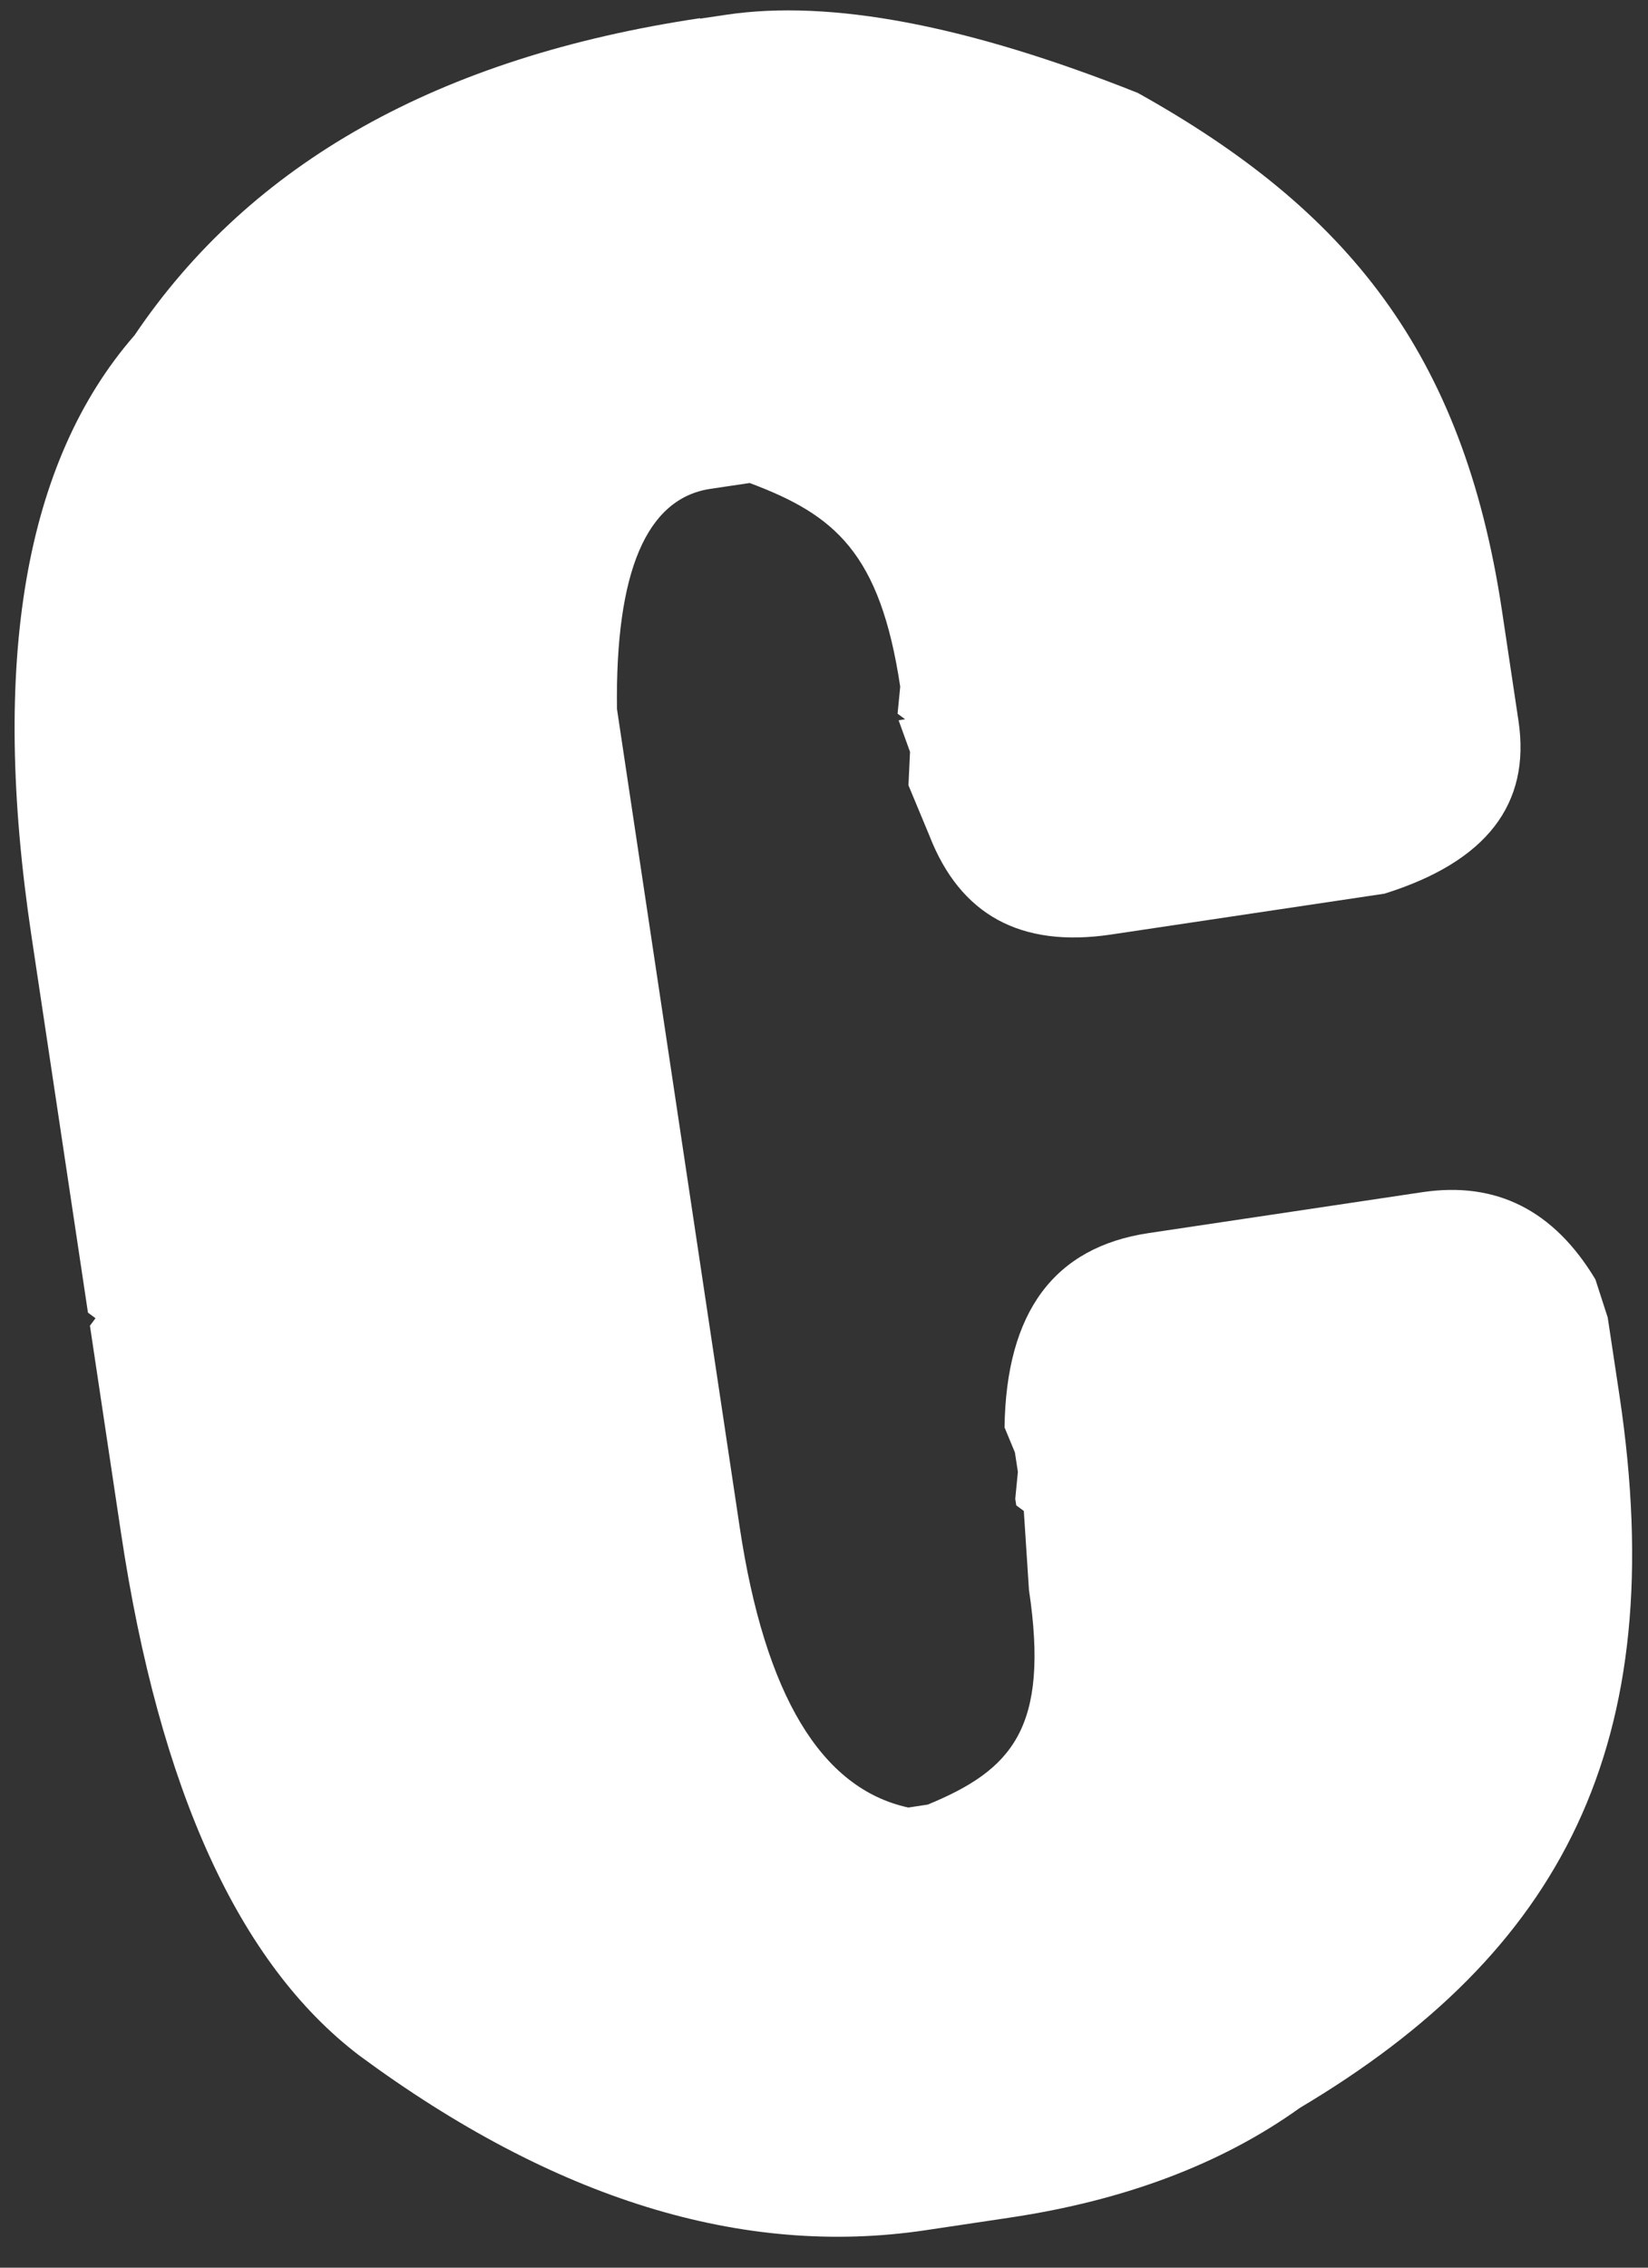 <?xml version="1.0" encoding="UTF-8" standalone="no"?><svg width='40' height='55' viewBox='0 0 40 55' fill='none' xmlns='http://www.w3.org/2000/svg'>
<rect x="0" y="0" width="40" height="55" fill="#333333" stroke="none"/>
<path d='M16.994 0.452L17.626 0.358C20.158 -0.02 23.487 0.612 27.615 2.253C32.673 5.072 35.509 8.521 36.454 14.8L36.856 17.481C37.16 19.505 36.075 20.902 33.604 21.675L26.961 22.667C24.773 22.992 23.304 22.192 22.556 20.262L22.05 19.047L22.088 18.235L21.811 17.47L21.969 17.445L21.786 17.31L21.85 16.655C21.36 13.397 20.255 12.486 18.196 11.715L17.246 11.856C15.69 12.088 14.933 13.866 14.975 17.194L17.953 37.036C18.565 41.109 19.928 43.379 22.047 43.84L22.52 43.768C24.551 42.929 25.479 41.929 24.975 38.563L24.85 36.647L24.667 36.512L24.642 36.354L24.706 35.7L24.634 35.228L24.382 34.62C24.421 31.82 25.587 30.249 27.881 29.907L34.523 28.915C36.316 28.648 37.714 29.352 38.723 31.03L39.022 31.953L39.307 33.844C40.581 42.332 37.886 47.358 31.551 51.124C29.654 52.483 27.304 53.369 24.512 53.786L22.457 54.093C18.027 54.752 13.448 53.342 8.72 49.854C5.798 47.631 3.87 43.404 2.936 37.174L2.183 32.154L2.318 31.972L2.135 31.837L0.762 22.691C-0.236 16.042 0.598 11.188 3.266 8.131C6.088 3.948 10.662 1.385 16.991 0.441L16.994 0.452Z' fill='white'/>
</svg>
